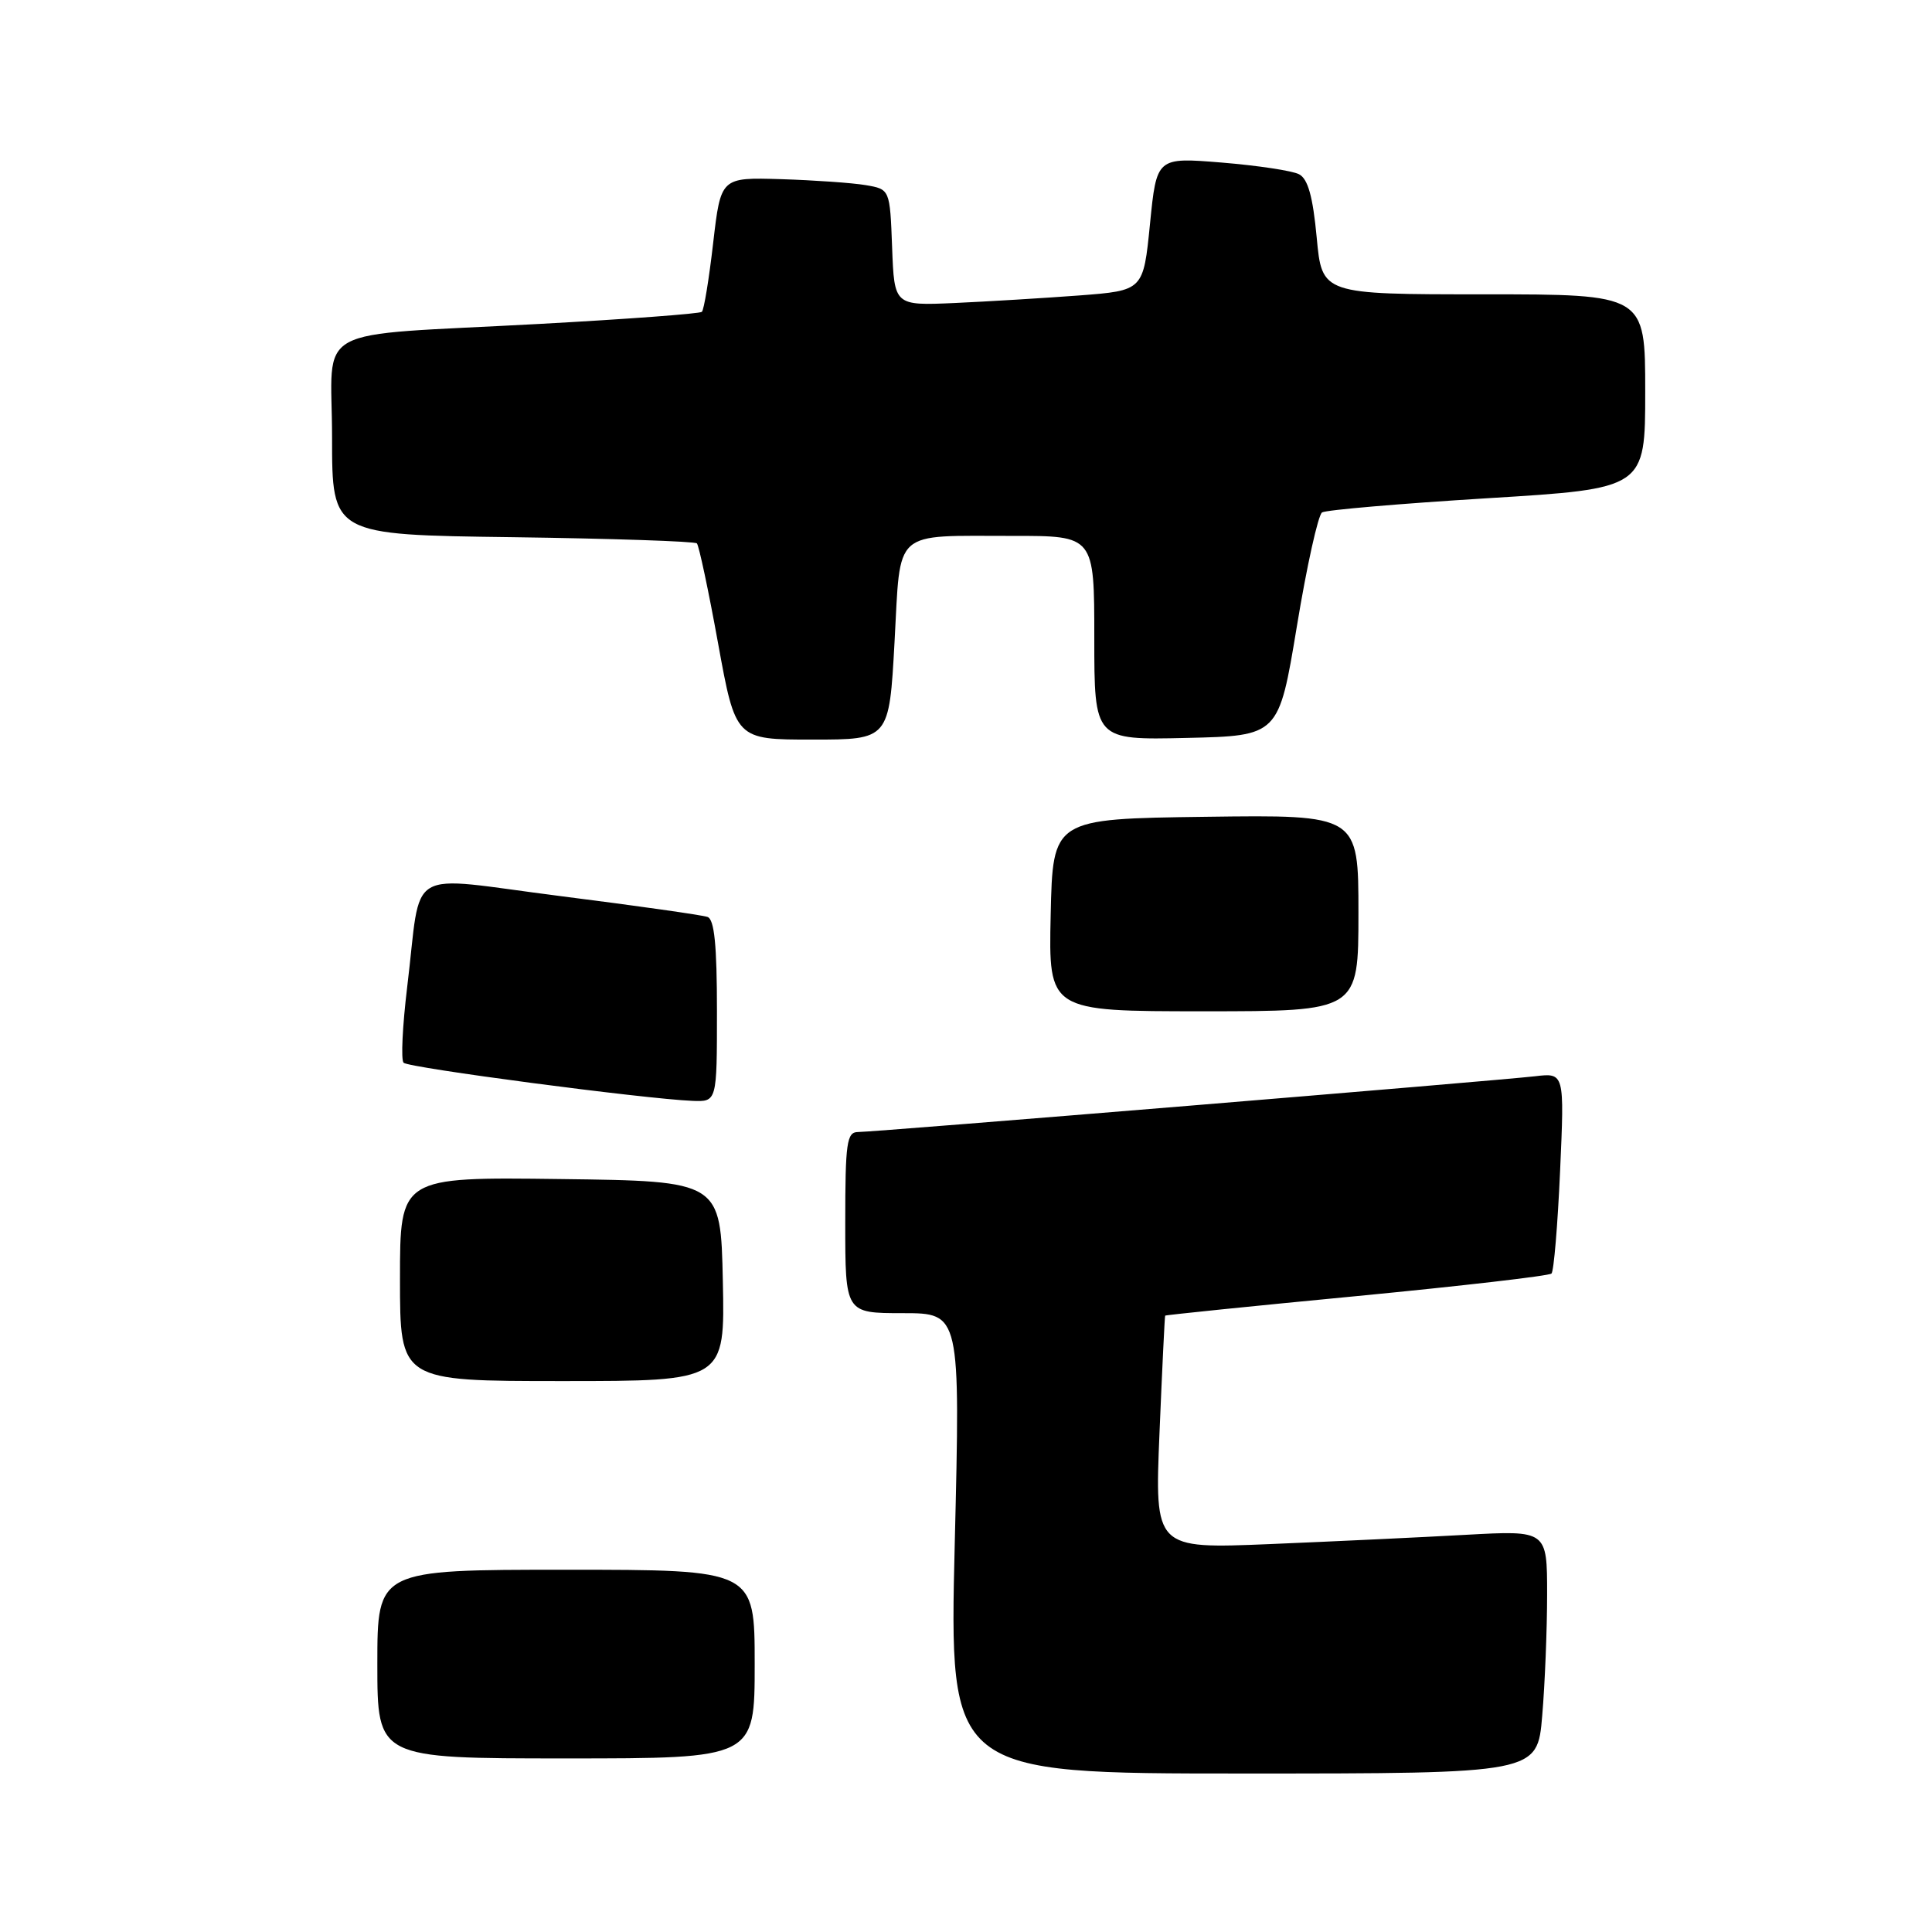 <?xml version="1.0" encoding="UTF-8" standalone="no"?>
<!DOCTYPE svg PUBLIC "-//W3C//DTD SVG 1.1//EN" "http://www.w3.org/Graphics/SVG/1.1/DTD/svg11.dtd" >
<svg xmlns="http://www.w3.org/2000/svg" xmlns:xlink="http://www.w3.org/1999/xlink" version="1.1" viewBox="0 0 256 256">
 <g >
 <path fill="currentColor"
d=" M 204.35 227.35 C 204.71 223.14 205.00 215.89 205.00 211.24 C 205.00 202.78 205.00 202.78 194.25 203.37 C 188.34 203.70 176.64 204.25 168.25 204.60 C 153.00 205.23 153.00 205.23 153.64 189.86 C 153.99 181.41 154.33 174.42 154.39 174.33 C 154.45 174.24 165.87 173.07 179.76 171.74 C 193.65 170.40 205.27 169.06 205.58 168.75 C 205.89 168.45 206.40 162.34 206.72 155.17 C 207.30 142.15 207.30 142.15 203.40 142.61 C 198.21 143.21 115.85 150.00 113.69 150.00 C 112.20 150.00 112.00 151.41 112.00 162.00 C 112.00 174.00 112.00 174.00 119.62 174.00 C 127.25 174.00 127.25 174.00 126.51 204.50 C 125.77 235.00 125.77 235.00 164.74 235.00 C 203.71 235.00 203.71 235.00 204.35 227.35 Z  M 100.00 220.50 C 100.00 208.00 100.00 208.00 75.00 208.00 C 50.00 208.00 50.00 208.00 50.00 220.50 C 50.00 233.00 50.00 233.00 75.00 233.00 C 100.00 233.00 100.00 233.00 100.00 220.50 Z  M 95.78 169.75 C 95.50 156.50 95.50 156.50 74.25 156.23 C 53.00 155.96 53.00 155.96 53.00 169.48 C 53.00 183.00 53.00 183.00 74.53 183.00 C 96.06 183.00 96.06 183.00 95.78 169.75 Z  M 95.00 133.97 C 95.00 125.25 94.66 121.82 93.75 121.50 C 93.06 121.25 84.30 120.01 74.28 118.74 C 53.29 116.08 55.95 114.50 53.95 130.82 C 53.33 135.95 53.11 140.45 53.48 140.82 C 54.14 141.49 85.39 145.61 91.75 145.87 C 95.00 146.00 95.00 146.00 95.00 133.97 Z  M 180.00 120.98 C 180.00 107.96 180.00 107.96 159.75 108.23 C 139.50 108.50 139.50 108.50 139.22 121.25 C 138.94 134.00 138.94 134.00 159.47 134.00 C 180.00 134.00 180.00 134.00 180.00 120.98 Z  M 118.53 85.08 C 119.37 69.90 118.11 71.03 134.25 71.01 C 145.00 71.00 145.00 71.00 145.00 84.53 C 145.00 98.06 145.00 98.06 157.22 97.78 C 169.44 97.50 169.44 97.50 171.84 83.00 C 173.15 75.03 174.66 68.23 175.18 67.90 C 175.70 67.57 185.55 66.73 197.06 66.02 C 218.00 64.74 218.00 64.74 218.00 51.87 C 218.00 39.00 218.00 39.00 196.59 39.00 C 175.17 39.00 175.17 39.00 174.47 31.47 C 173.96 26.04 173.31 23.70 172.13 23.09 C 171.23 22.62 166.62 21.93 161.88 21.54 C 153.26 20.84 153.26 20.84 152.38 29.67 C 151.50 38.50 151.50 38.50 143.00 39.15 C 138.32 39.50 130.90 39.95 126.50 40.15 C 118.50 40.50 118.50 40.50 118.21 32.79 C 117.92 25.08 117.92 25.08 114.71 24.53 C 112.94 24.23 107.90 23.88 103.50 23.74 C 95.51 23.50 95.51 23.50 94.50 32.18 C 93.95 36.96 93.28 41.07 93.00 41.32 C 92.72 41.57 83.05 42.29 71.50 42.92 C 40.63 44.60 44.00 42.76 44.00 57.98 C 44.00 70.87 44.00 70.87 67.92 71.18 C 81.07 71.36 92.06 71.73 92.34 72.00 C 92.61 72.28 93.88 78.24 95.15 85.25 C 97.47 98.00 97.47 98.00 107.64 98.00 C 117.82 98.00 117.82 98.00 118.53 85.08 Z "/>
</g>
</svg>